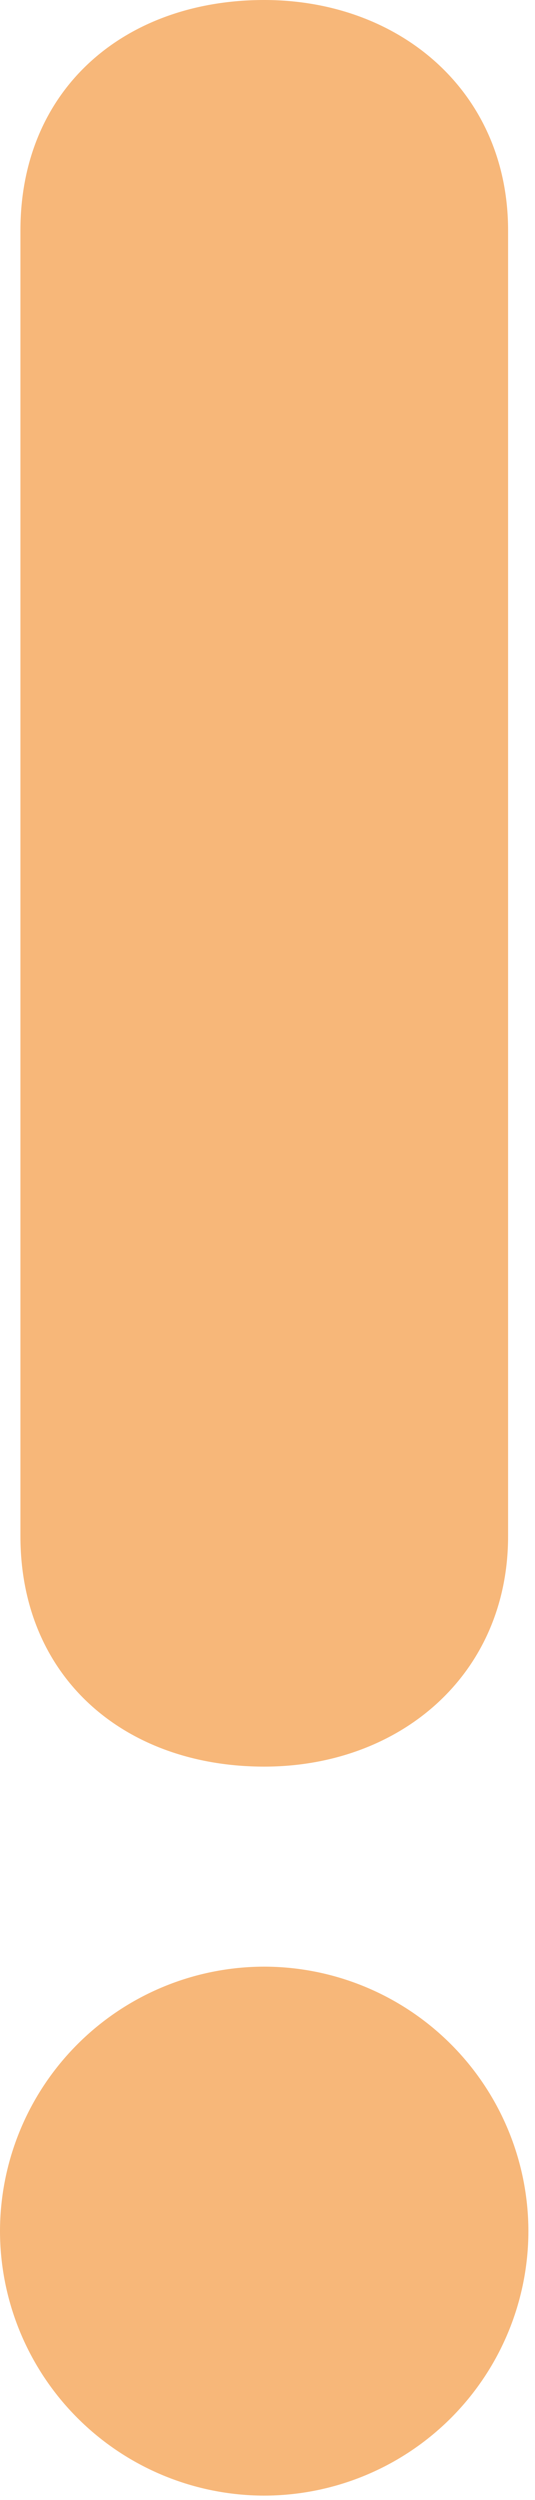 <svg width="66" height="308" viewBox="0 0 66 308" fill="none" xmlns="http://www.w3.org/2000/svg">
<path d="M2.52 28.402C2.52 10.86 15.468 0 32.593 0C49.314 0 62.68 11.277 62.68 28.402V189.251C62.68 206.376 49.314 217.654 32.593 217.654C15.468 217.654 2.52 206.781 2.52 189.251V28.402ZM0 274.877C0.014 266.238 3.453 257.958 9.563 251.851C15.672 245.743 23.954 242.308 32.593 242.297C41.231 242.308 49.513 245.743 55.623 251.851C61.733 257.958 65.171 266.238 65.186 274.877C65.175 283.518 61.738 291.801 55.628 297.911C49.518 304.021 41.234 307.459 32.593 307.469C23.952 307.459 15.668 304.021 9.558 297.911C3.448 291.801 0.011 283.518 0 274.877Z" fill="#F7B779"/>
</svg>
